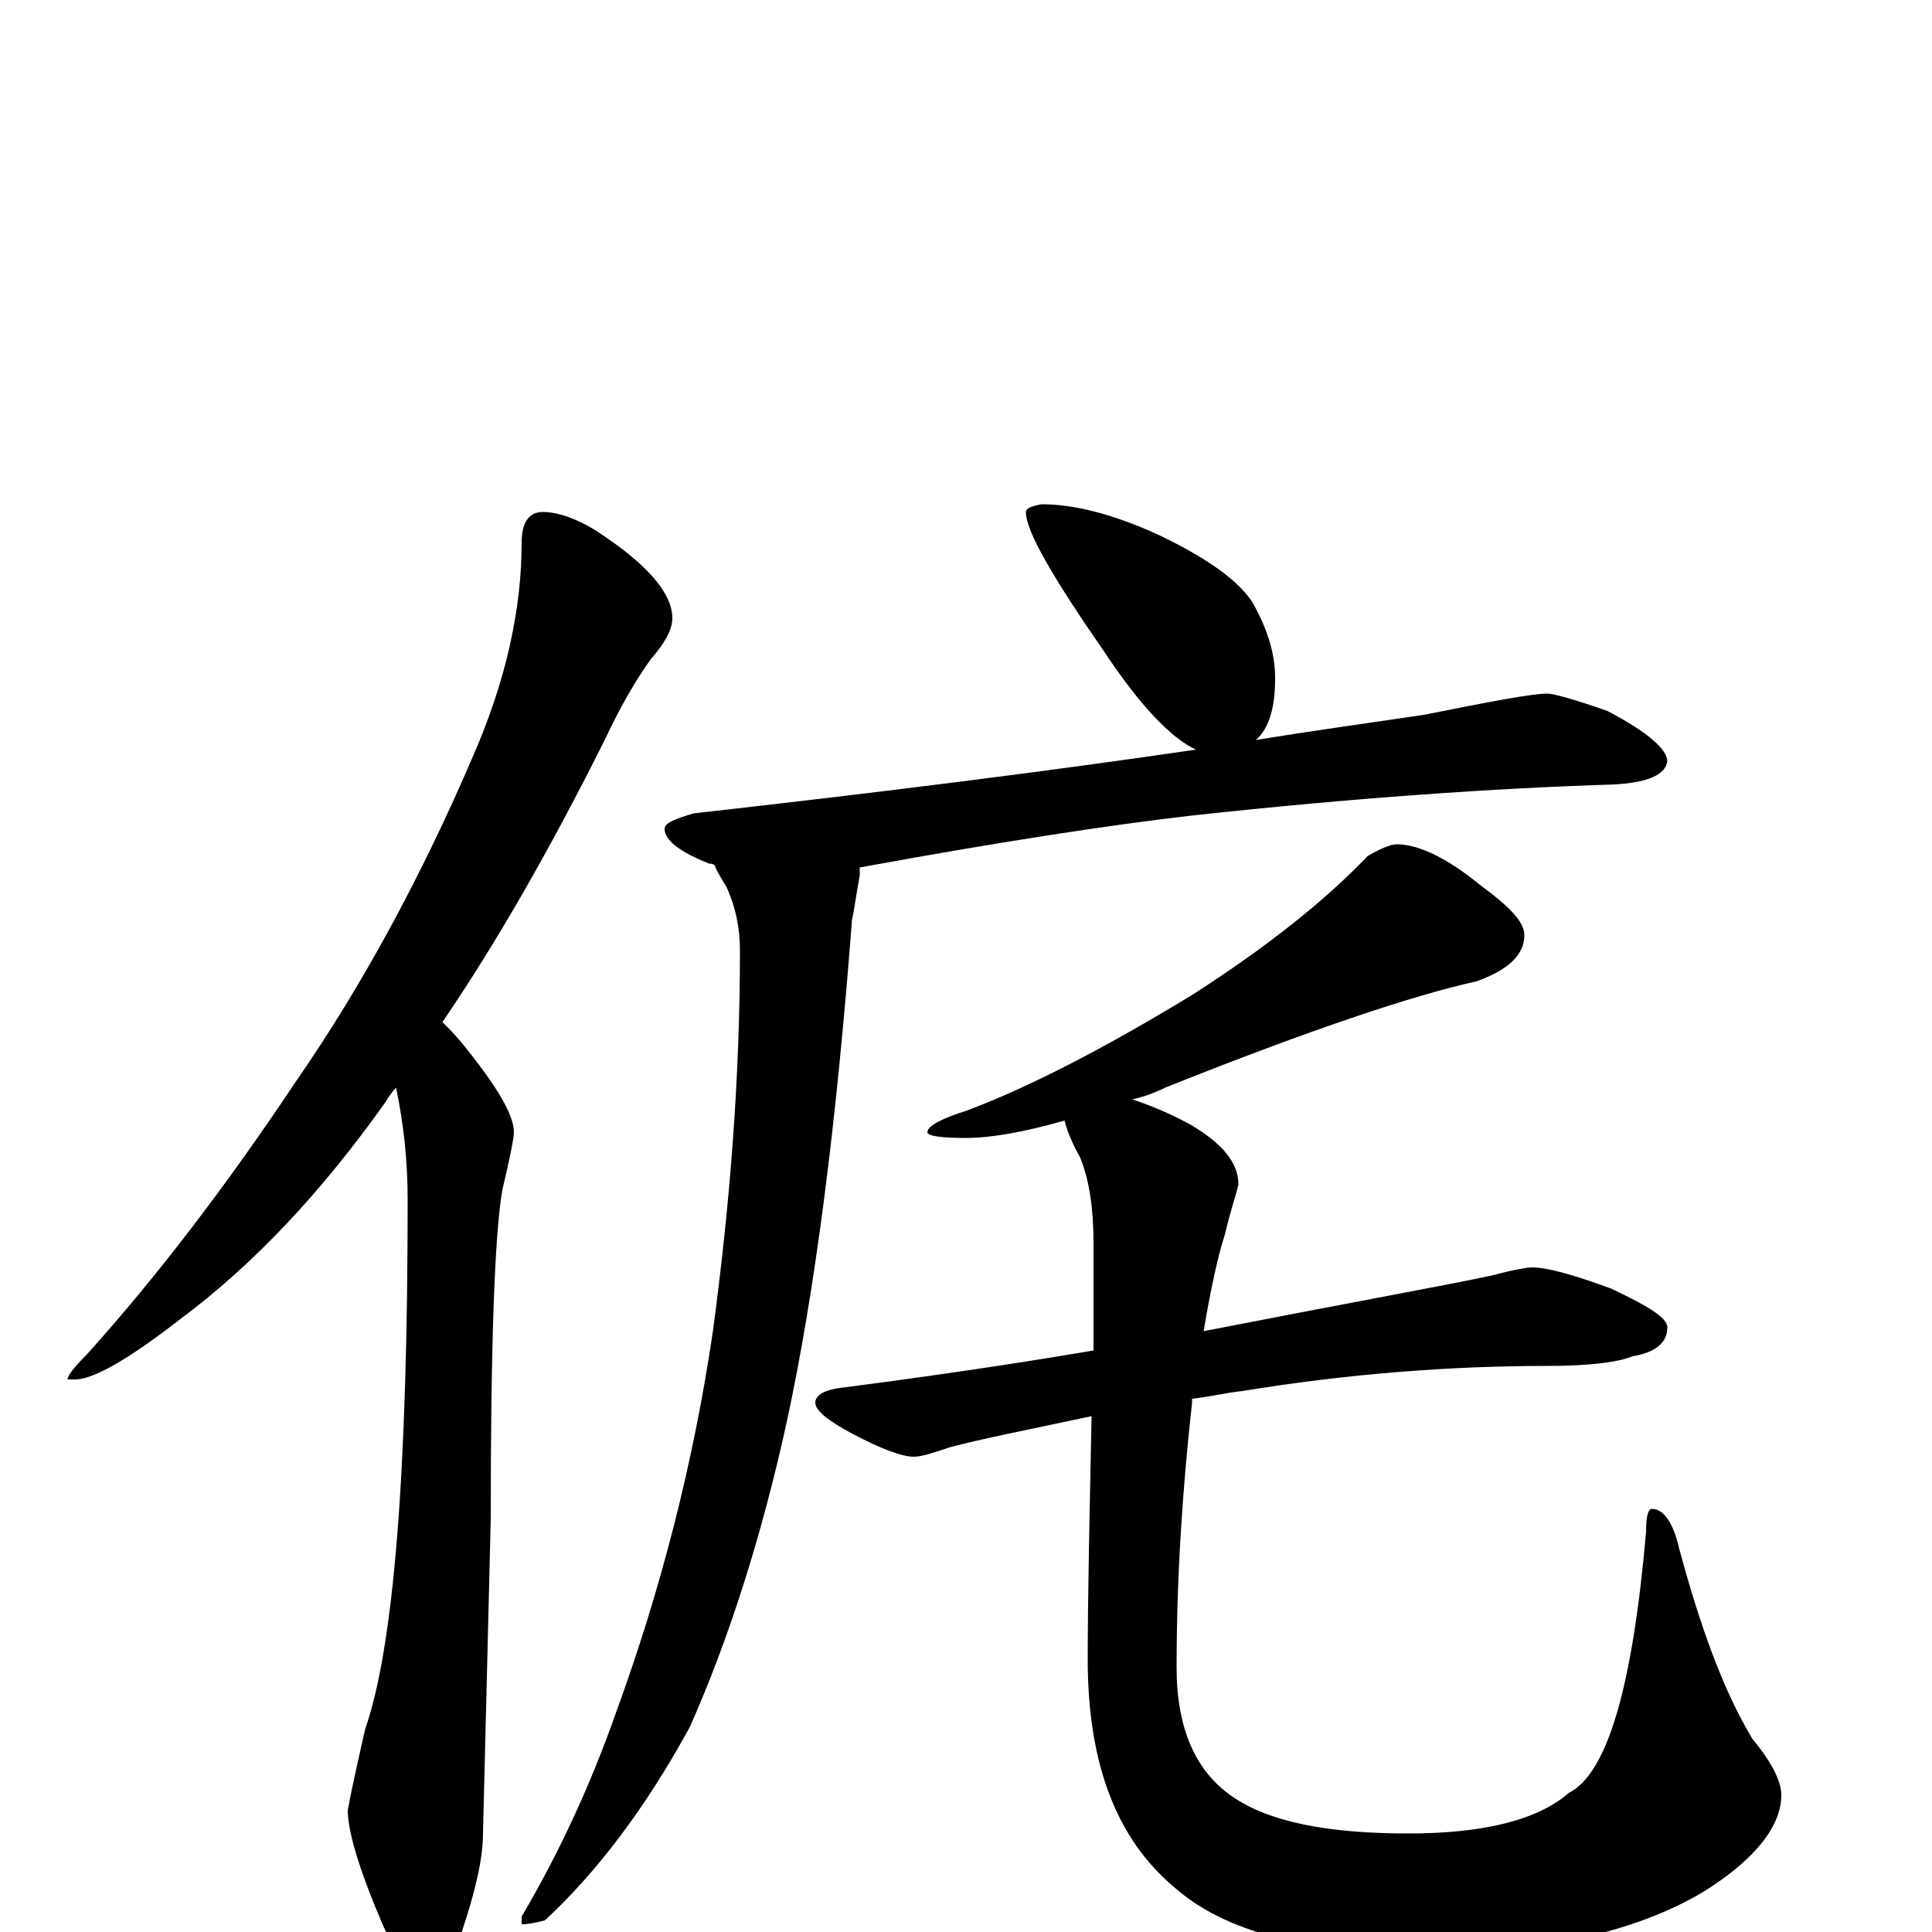 <?xml version="1.0" encoding="utf-8" ?>
<!DOCTYPE svg PUBLIC "-//W3C//DTD SVG 1.1//EN" "http://www.w3.org/Graphics/SVG/1.1/DTD/svg11.dtd">
<svg version="1.1" id="Layer_1" xmlns="http://www.w3.org/2000/svg" xmlns:xlink="http://www.w3.org/1999/xlink" x="0px" y="145px" width="1000px" height="1000px" viewBox="0 0 1000 1000" enable-background="new 0 0 1000 1000" xml:space="preserve">
<g id="Layer_1">
<path id="glyph" transform="matrix(1 0 0 -1 0 1000)" d="M281,735C288,735 298,732 309,725C335,708 348,693 348,680C348,674 344,667 337,659C329,648 321,634 313,617C285,561 257,512 229,471C232,468 236,464 240,459C257,438 266,423 266,414C266,411 264,401 260,384C256,361 254,304 254,213l-4,-162C250,38 246,21 239,0C234,-15 228,-23 223,-23C214,-23 206,-14 198,4C186,32 180,52 180,63C181,69 184,83 189,105C204,148 211,239 211,379C211,399 209,418 205,437C202,434 200,430 197,426C166,383 132,346 93,317C66,296 48,286 39,286l-4,0C35,288 38,292 45,299C81,339 117,386 153,440C187,489 218,546 245,609C262,648 270,685 270,719C270,730 274,735 281,735M539,739C556,739 576,734 600,723C625,711 642,699 649,687C656,674 660,662 660,649C660,634 657,623 650,617C681,622 710,626 737,630C772,637 793,641 801,641C804,641 815,638 832,632C853,621 863,612 863,606C862,599 853,595 836,594C773,592 701,587 618,578C574,573 516,564 445,551C445,550 445,548 445,547C443,536 442,528 441,524C433,419 422,332 407,263C394,204 377,151 357,106C334,64 309,31 282,6C278,5 274,4 270,4l0,4C290,42 306,77 319,114C342,177 359,243 369,311C378,378 383,443 383,508C383,519 381,530 376,541C373,546 371,549 370,552C369,553 368,553 367,553C352,559 344,565 344,571C344,574 349,576 359,579C457,590 544,601 619,612C606,618 590,635 572,662C545,701 531,725 531,735C531,737 534,738 539,739M723,563C734,563 749,556 766,542C781,531 789,523 789,516C789,506 781,498 764,492C732,485 678,467 603,437C597,434 591,432 586,431C595,428 605,424 616,418C633,408 641,398 641,387C640,382 637,374 634,361C631,352 627,335 623,311C700,326 750,335 773,340C784,343 791,344 793,344C801,344 815,340 834,333C853,324 863,318 863,313C863,305 857,300 845,298C838,295 823,293 801,293C751,293 698,289 643,280C634,279 626,277 617,276C617,275 617,275 617,274C612,229 609,183 609,137C609,105 619,83 638,70C657,57 687,51 729,51C768,51 796,58 812,72C832,82 845,127 852,207C852,215 853,219 855,219C861,219 866,212 869,199C880,158 892,125 907,100C917,88 922,78 922,71C922,55 909,38 882,21C847,0 798,-11 737,-11C677,-11 634,0 608,23C578,48 563,87 563,141C563,175 564,217 565,267C532,260 507,255 492,251C483,248 477,246 473,246C467,246 456,250 441,258C428,265 422,270 422,274C422,278 427,281 438,282C476,287 519,293 566,301C566,320 566,339 566,356C566,374 564,389 559,401C554,410 552,416 551,420C530,414 513,411 500,411C487,411 480,412 480,414C480,417 487,421 500,425C532,437 571,457 617,485C656,510 686,534 708,557C715,561 720,563 723,563z"/>
</g>
</svg>
